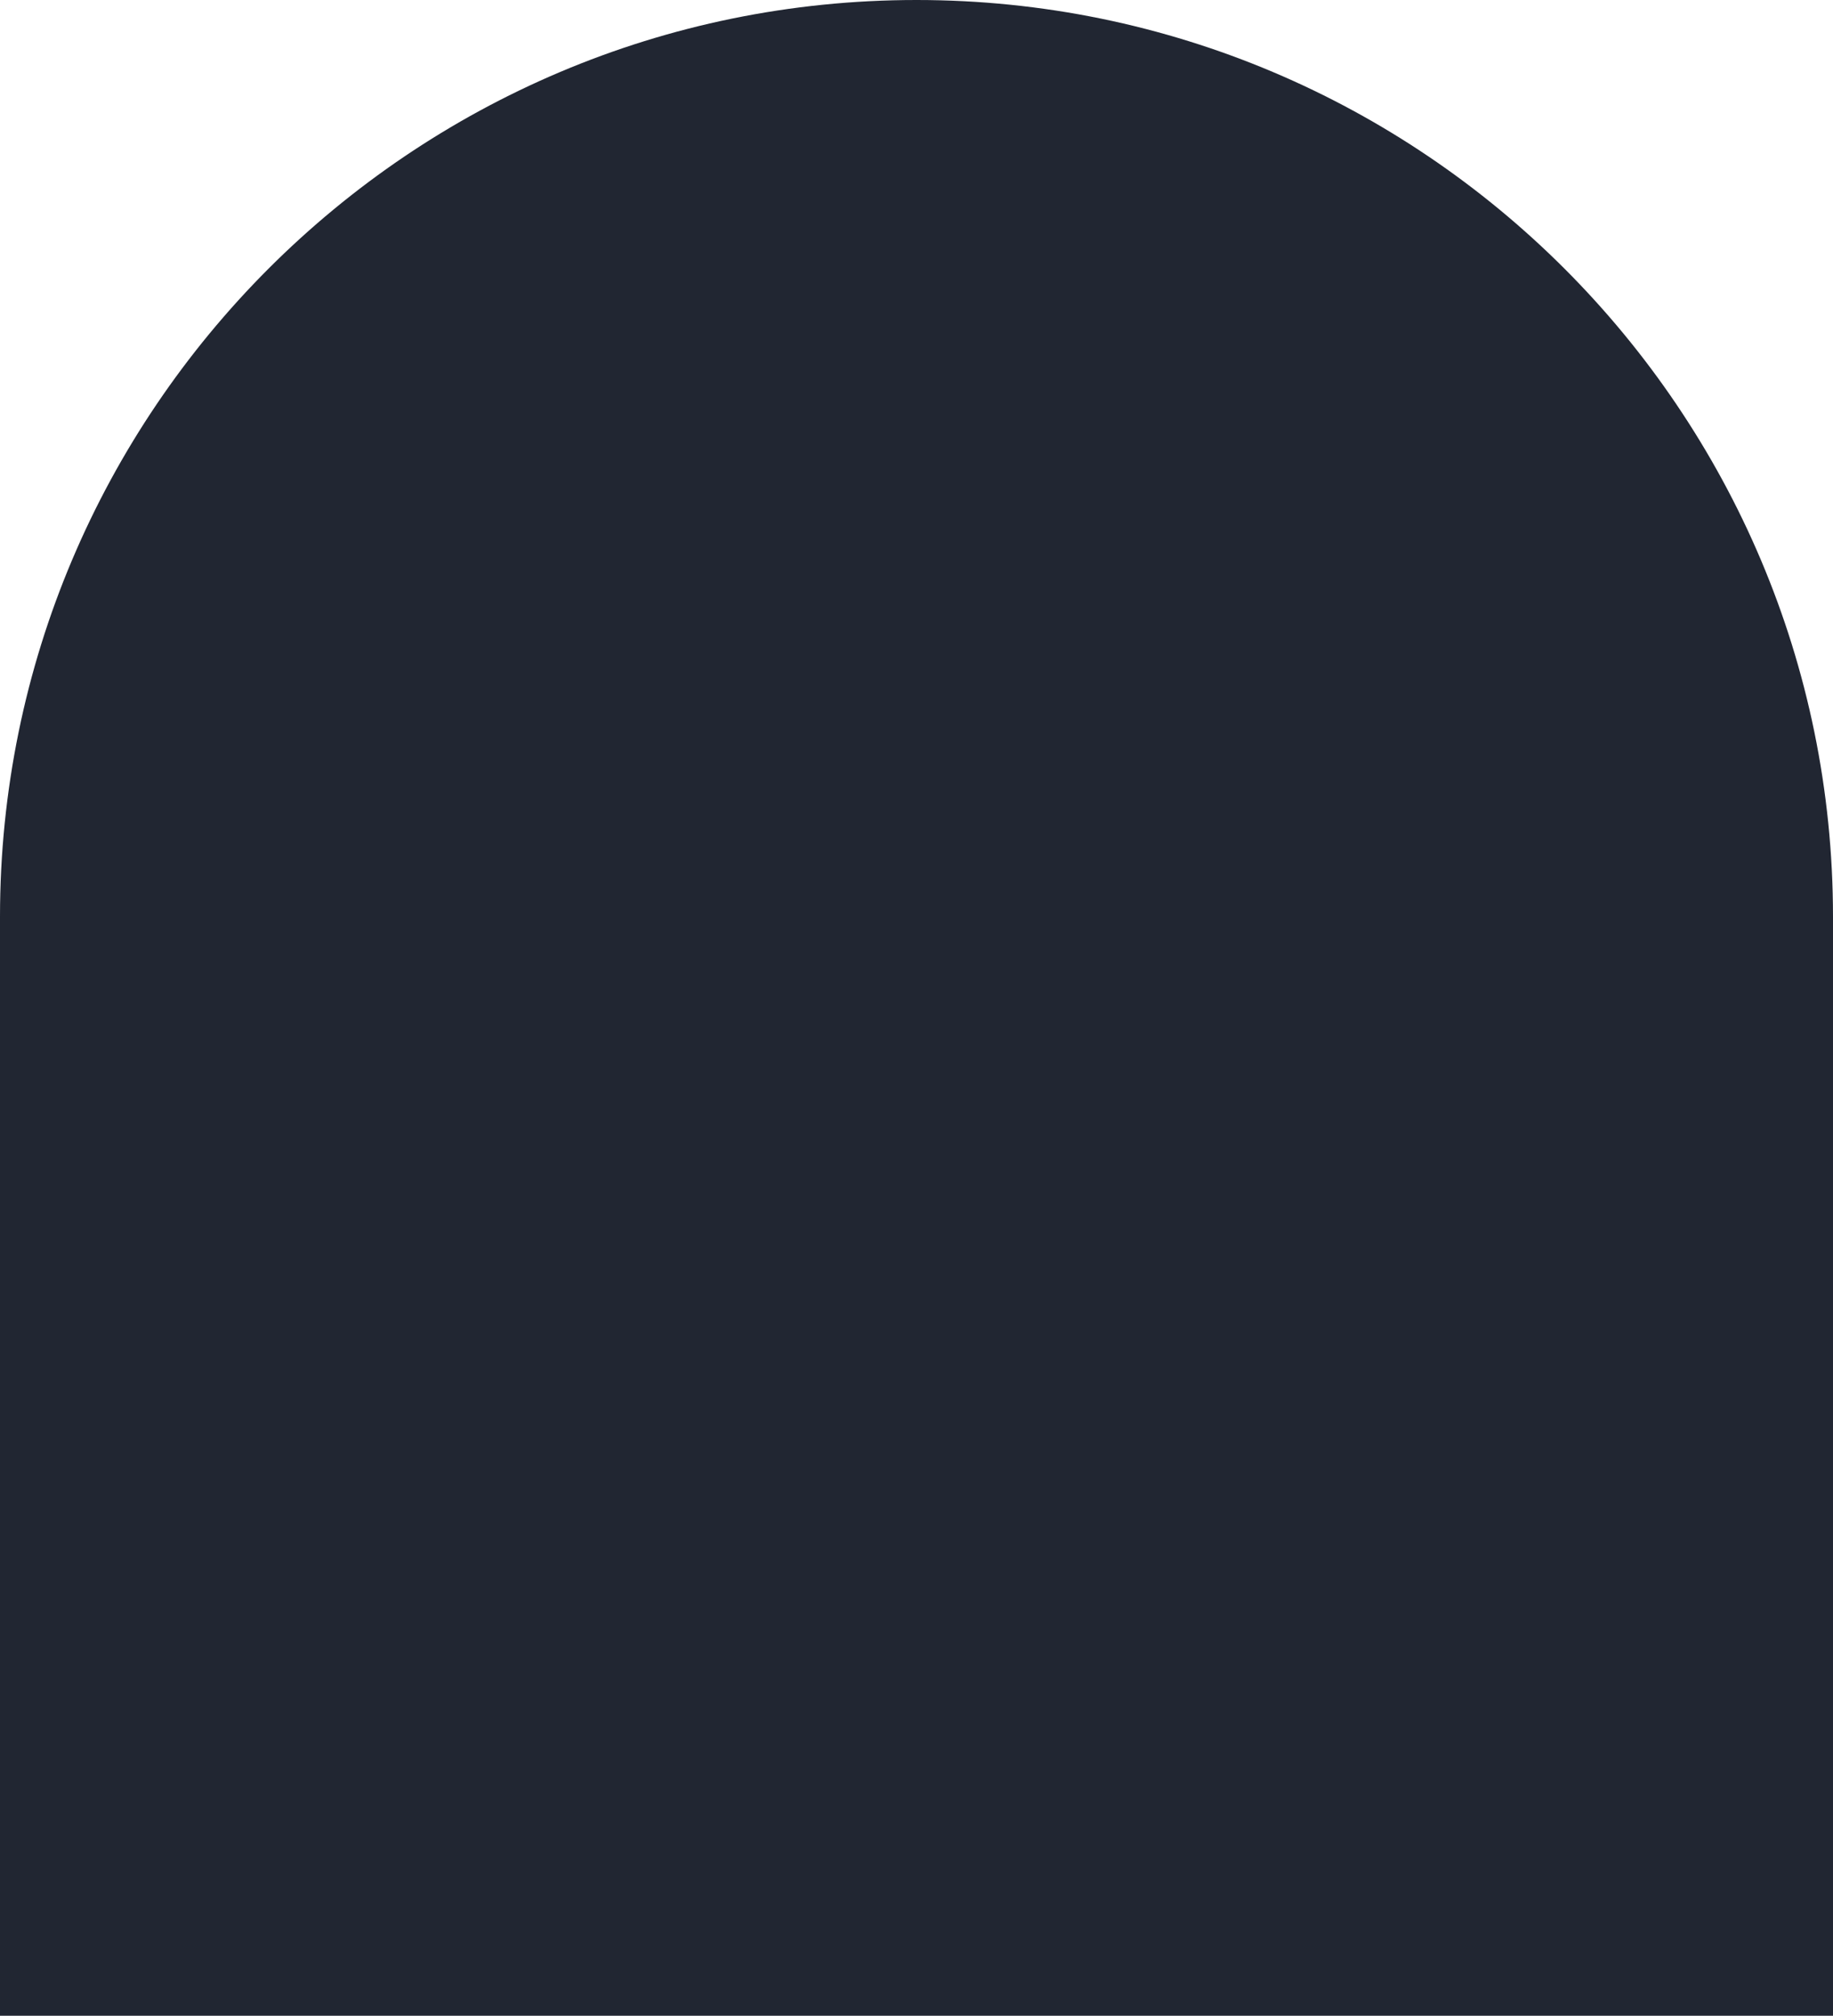 <?xml version="1.0" encoding="UTF-8"?>
<svg id="Layer_2" data-name="Layer 2" xmlns="http://www.w3.org/2000/svg" viewBox="0 0 799.06 878.55">
  <defs>
    <style>
      .cls-1 {
        fill: #212632;
      }
    </style>
  </defs>
  <g id="Layer_1-2" data-name="Layer 1">
    <path class="cls-1" d="m399.53,0h0C620.04,0,799.06,179.02,799.06,399.53v479.02H0v-479.02C0,179.02,179.02,0,399.53,0Z"/>
  </g>
</svg>